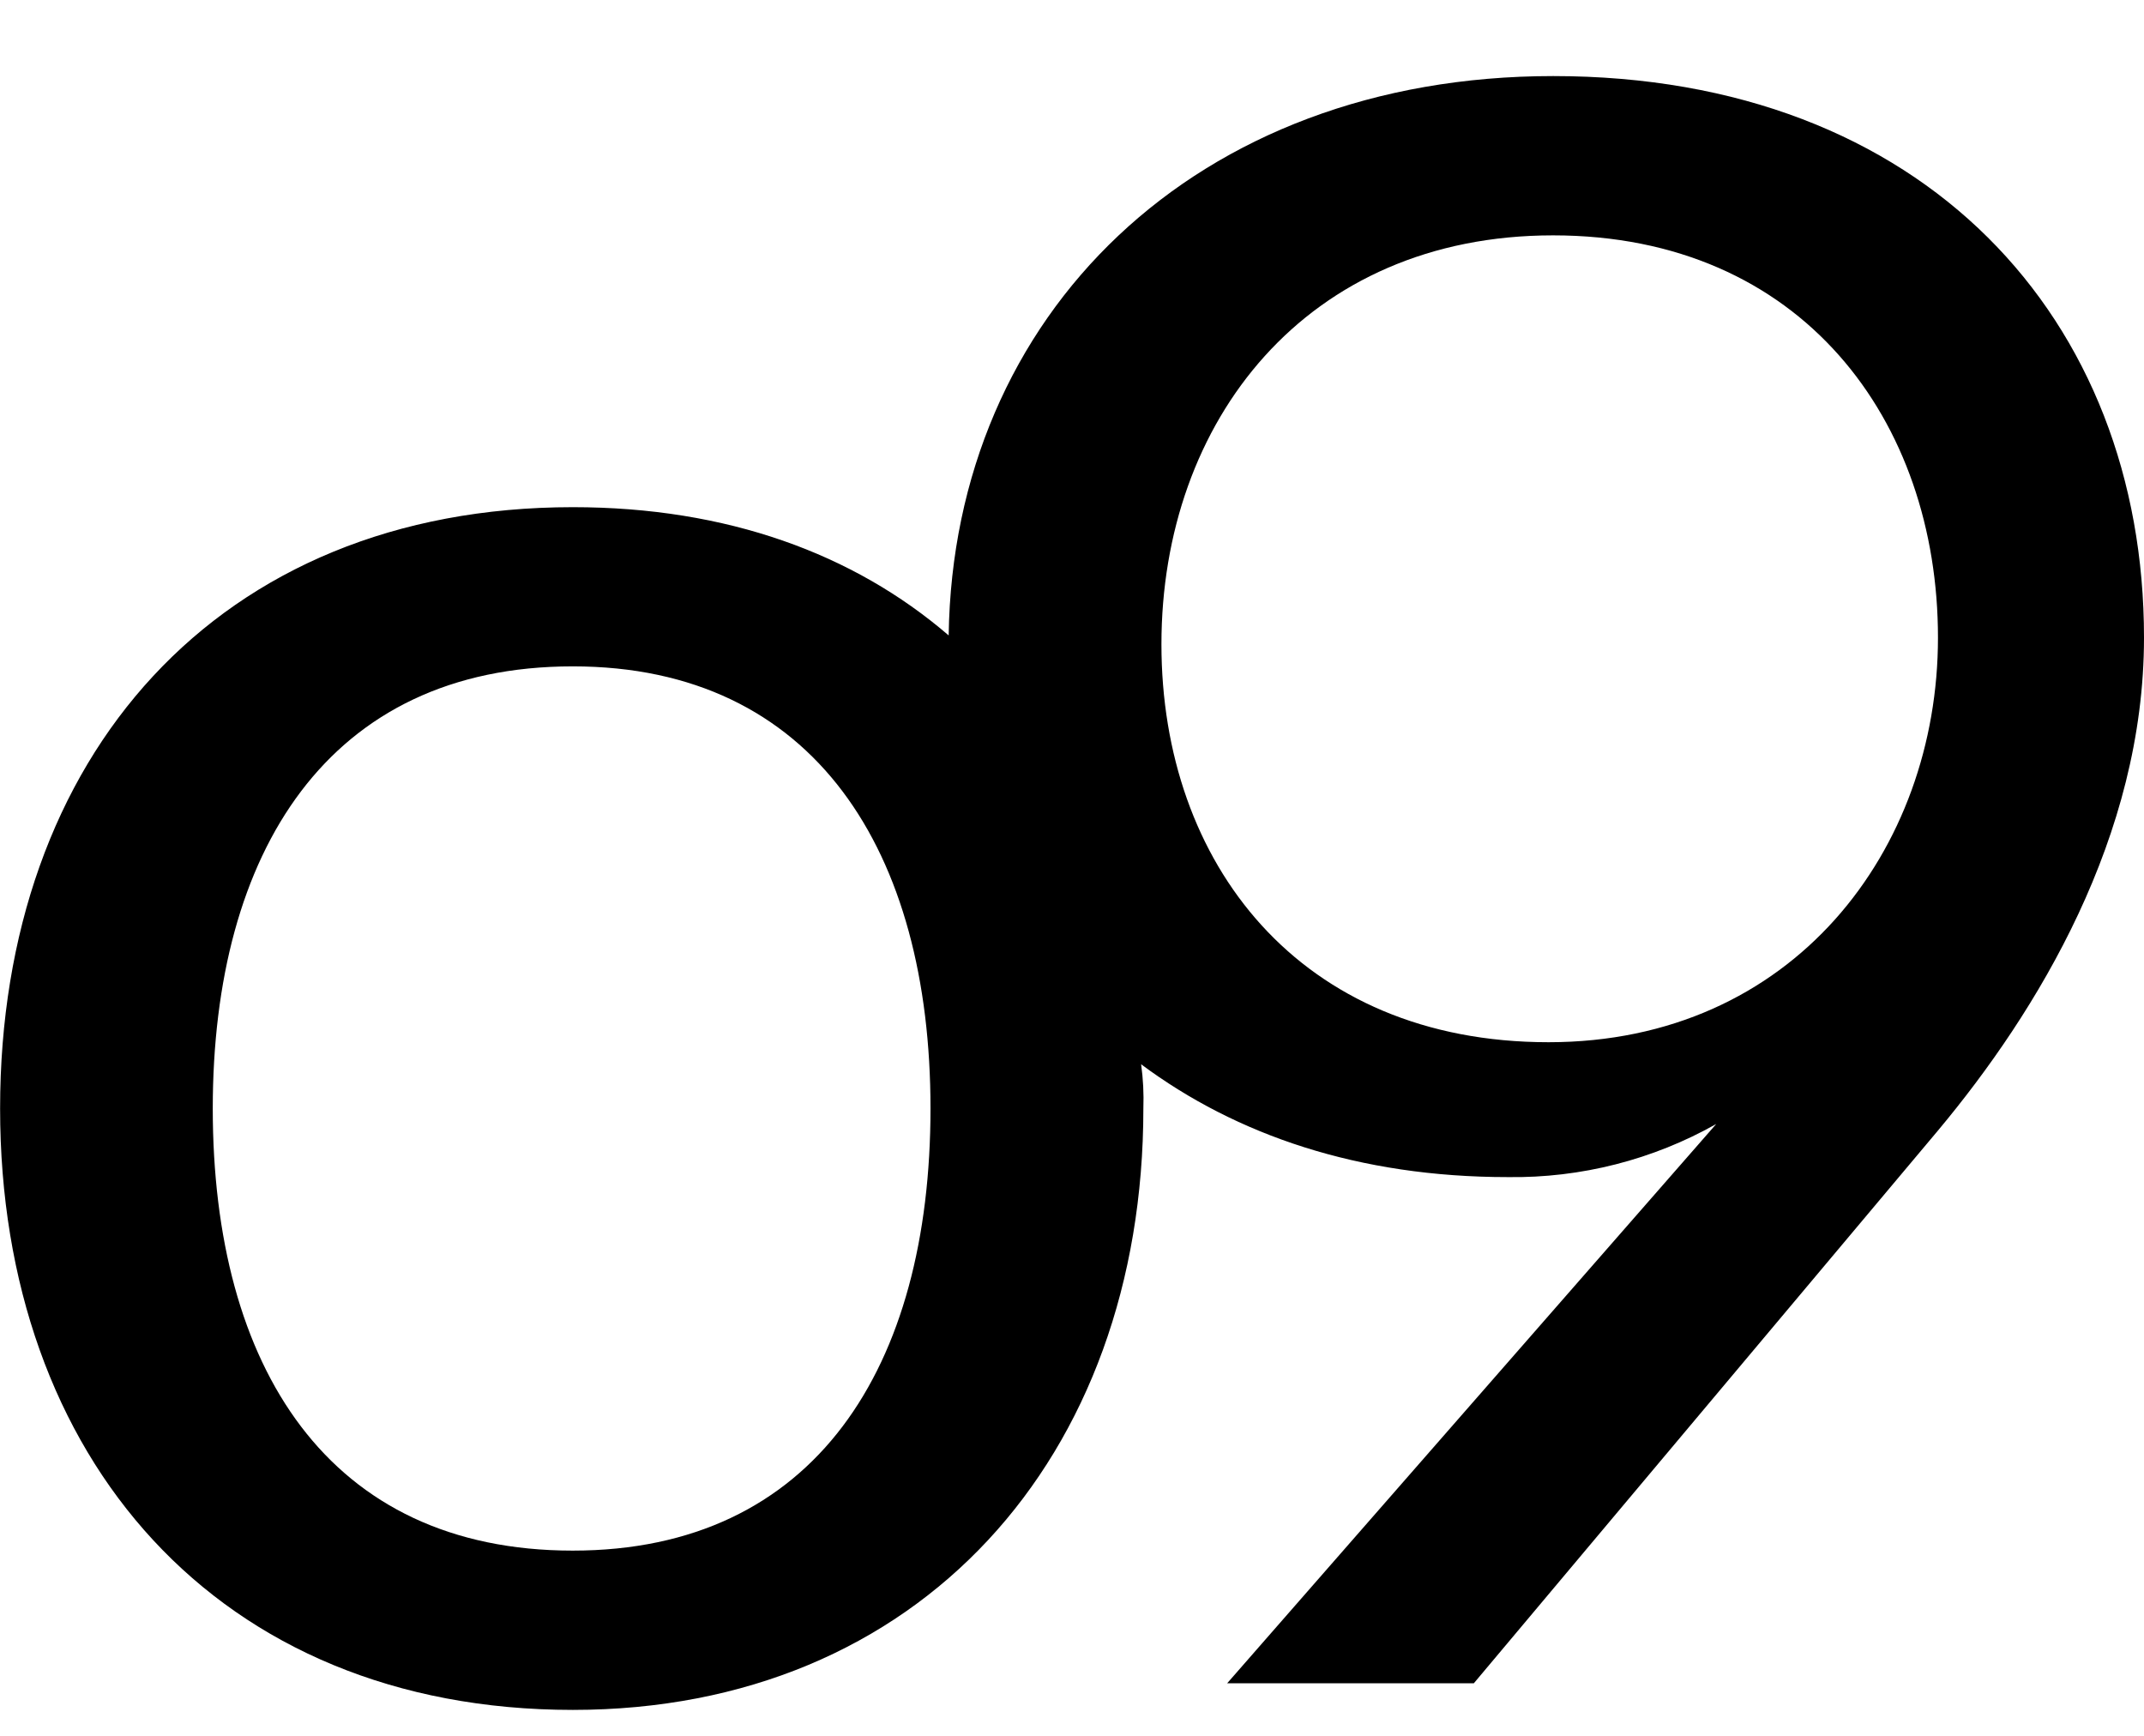 <svg width="21" height="17" fill="none" xmlns="http://www.w3.org/2000/svg"><path d="M21 6.245c0 1.948-1.042 3.659-2.018 4.827l-4.546 5.413H12.02l4.79-5.477c-.62.35-1.325.53-2.04.52-1.464 0-2.661-.412-3.593-1.105.02.144.027.288.022.433 0 3.42-2.195 5.89-5.588 5.89-3.481 0-5.61-2.47-5.61-5.89 0-3.442 2.129-5.889 5.61-5.889 1.508 0 2.75.455 3.681 1.256.045-3.14 2.418-5.478 5.921-5.478C18.85.745 21 3.127 21 6.245ZM9.114 10.856c0-2.511-1.131-4.33-3.504-4.33-2.395 0-3.526 1.819-3.526 4.33 0 2.533 1.131 4.33 3.526 4.33 2.373 0 3.504-1.797 3.504-4.33Zm9.868-4.611c0-2.122-1.33-3.94-3.77-3.94-2.417 0-3.836 1.818-3.836 4.005 0 2.143 1.353 3.897 3.792 3.897 2.395 0 3.814-1.884 3.814-3.962Z" fill="#000"/></svg>